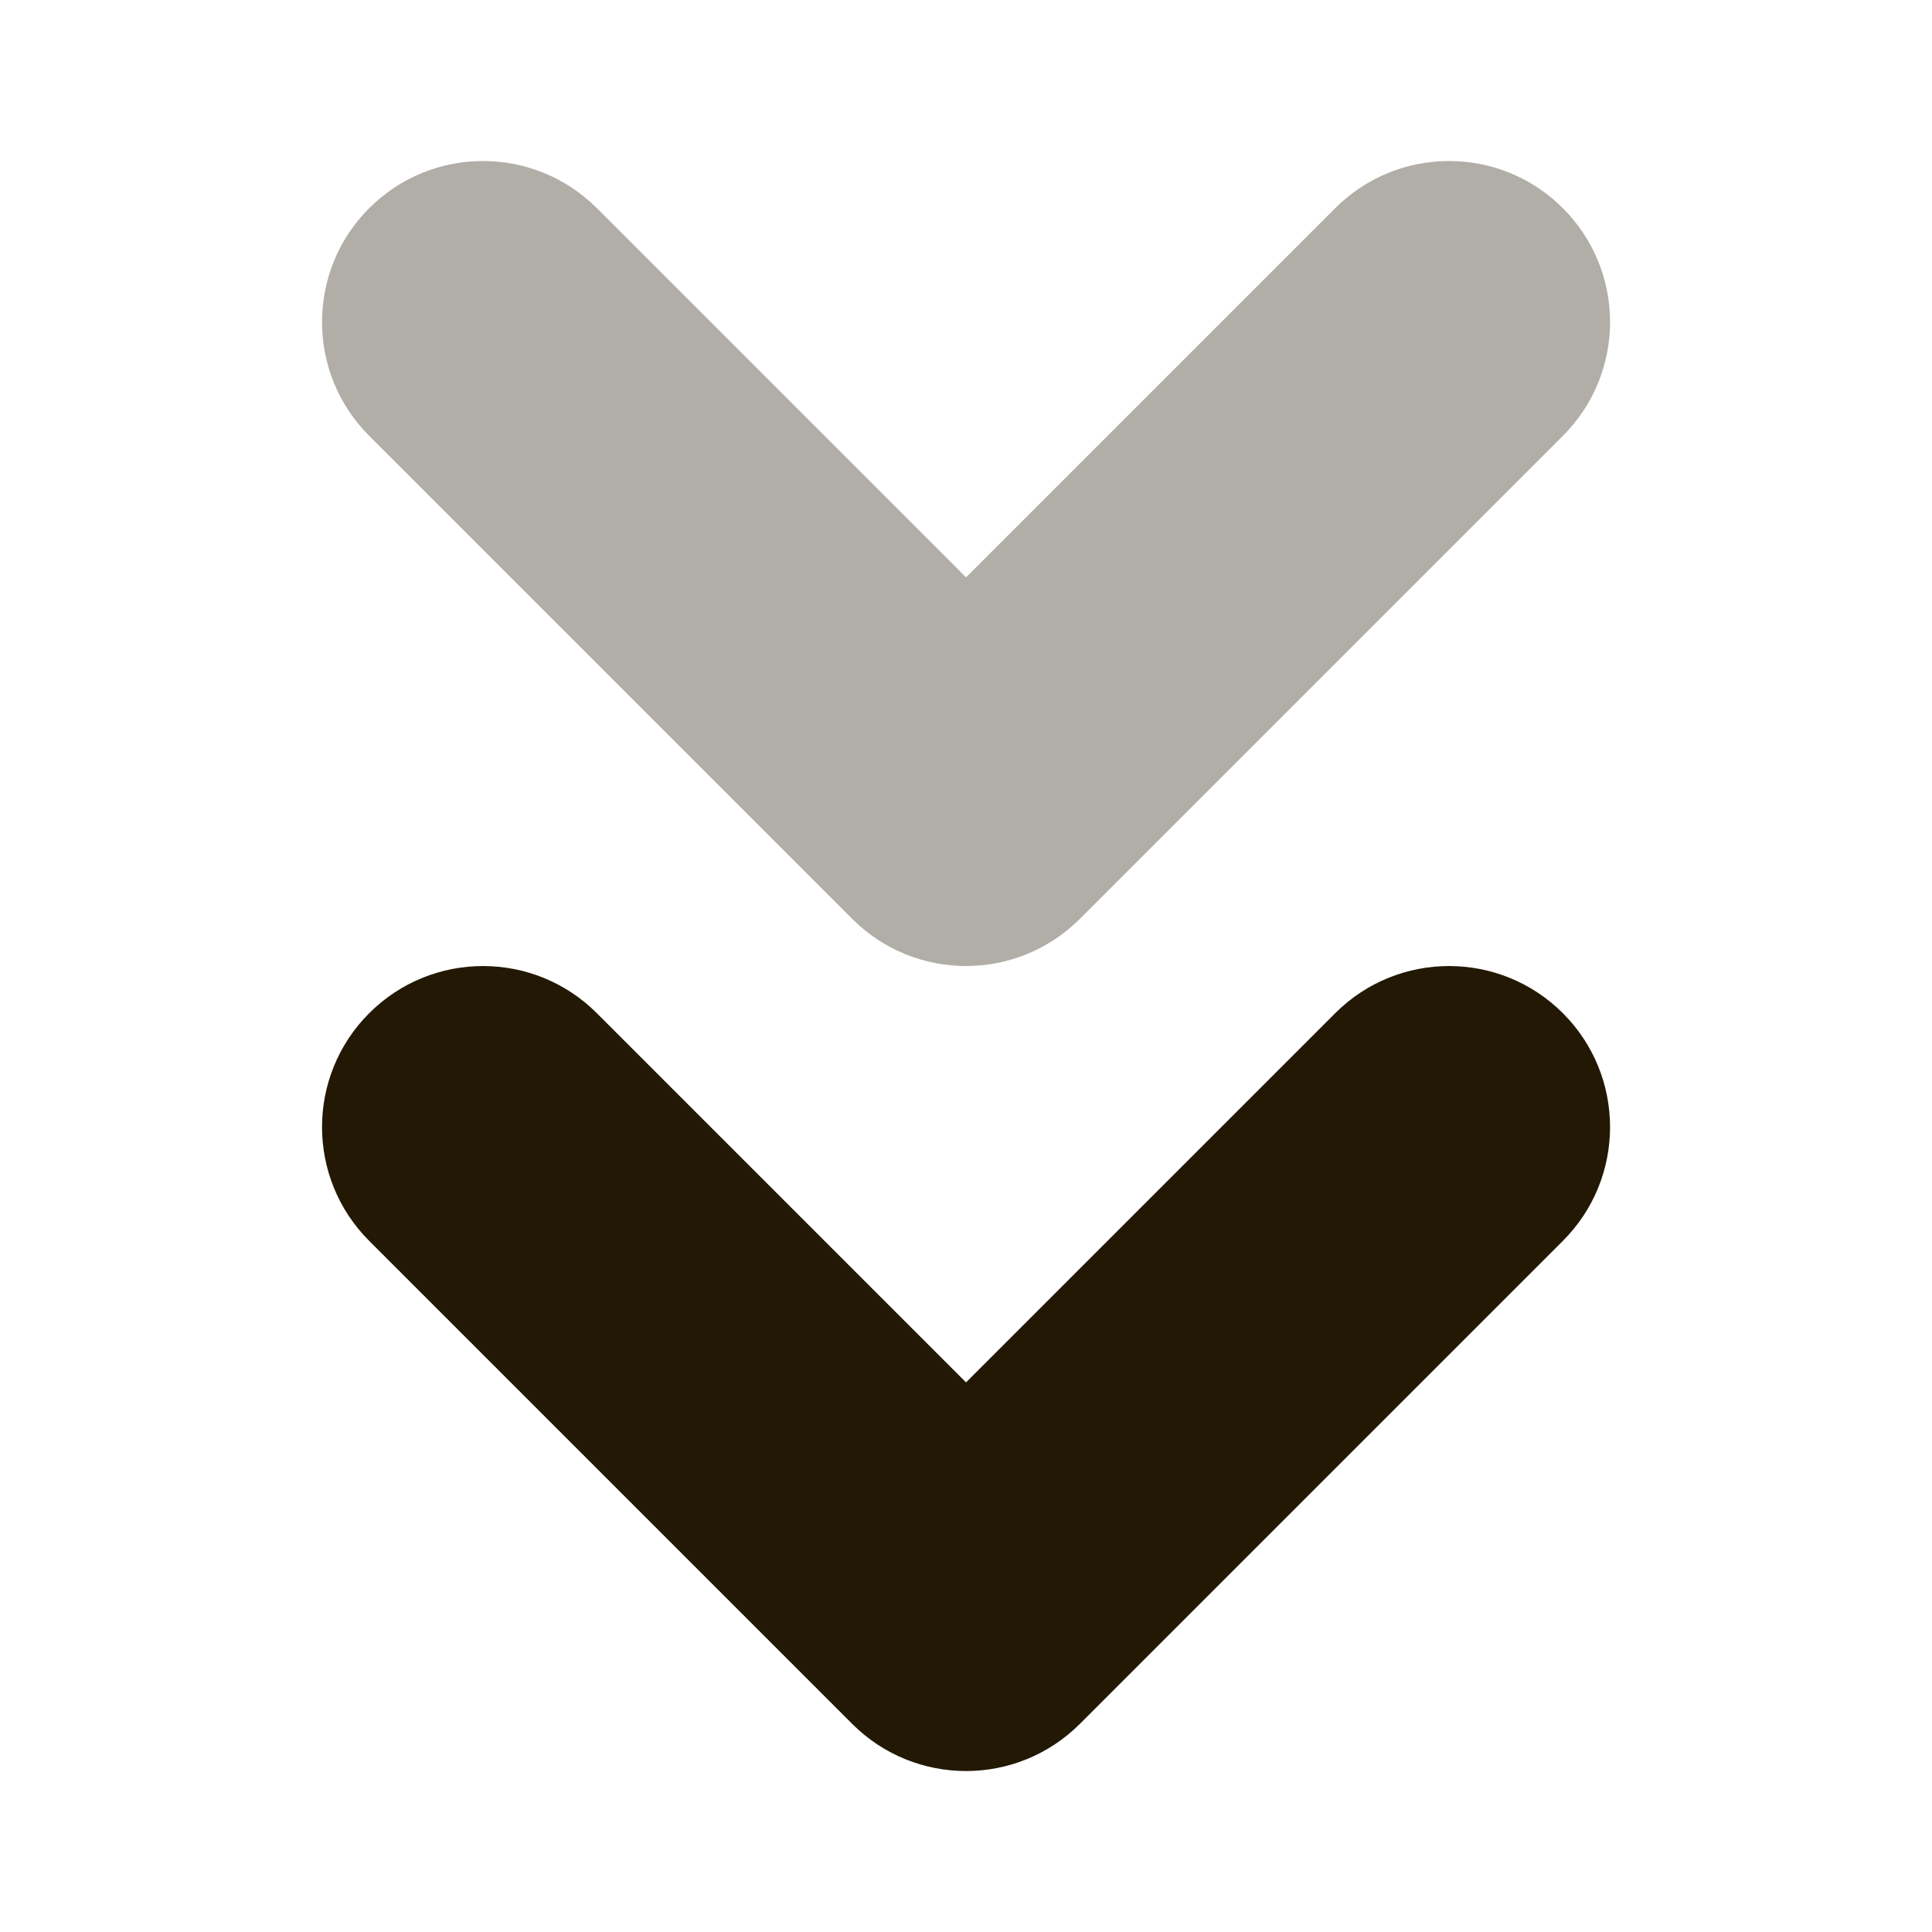 <svg xmlns="http://www.w3.org/2000/svg" xmlns:xlink="http://www.w3.org/1999/xlink" viewBox="0,0,256,256" width="24px" height="24px"><g fill="#221803" fill-rule="nonzero" stroke="none" stroke-width="1" stroke-linecap="butt" stroke-linejoin="miter" stroke-miterlimit="10" stroke-dasharray="" stroke-dashoffset="0" font-family="none" font-weight="none" font-size="none" text-anchor="none" style="mix-blend-mode: normal"><g transform="scale(10.667,10.667)"><path d="M20,14c0,0.512 -0.195,1.023 -0.586,1.414l-6,6c-0.781,0.781 -2.047,0.781 -2.828,0l-6,-6c-0.781,-0.781 -0.781,-2.047 0,-2.828c0.781,-0.781 2.047,-0.781 2.828,0l4.586,4.586l4.586,-4.586c0.781,-0.781 2.047,-0.781 2.828,0c0.391,0.391 0.586,0.902 0.586,1.414z"></path><path d="M20,4c0,0.512 -0.195,1.023 -0.586,1.414l-6,6c-0.781,0.781 -2.047,0.781 -2.828,0l-6,-6c-0.781,-0.781 -0.781,-2.047 0,-2.828c0.781,-0.781 2.047,-0.781 2.828,0l4.586,4.586l4.586,-4.586c0.781,-0.781 2.047,-0.781 2.828,0c0.391,0.391 0.586,0.902 0.586,1.414z" opacity="0.35"></path></g></g></svg>